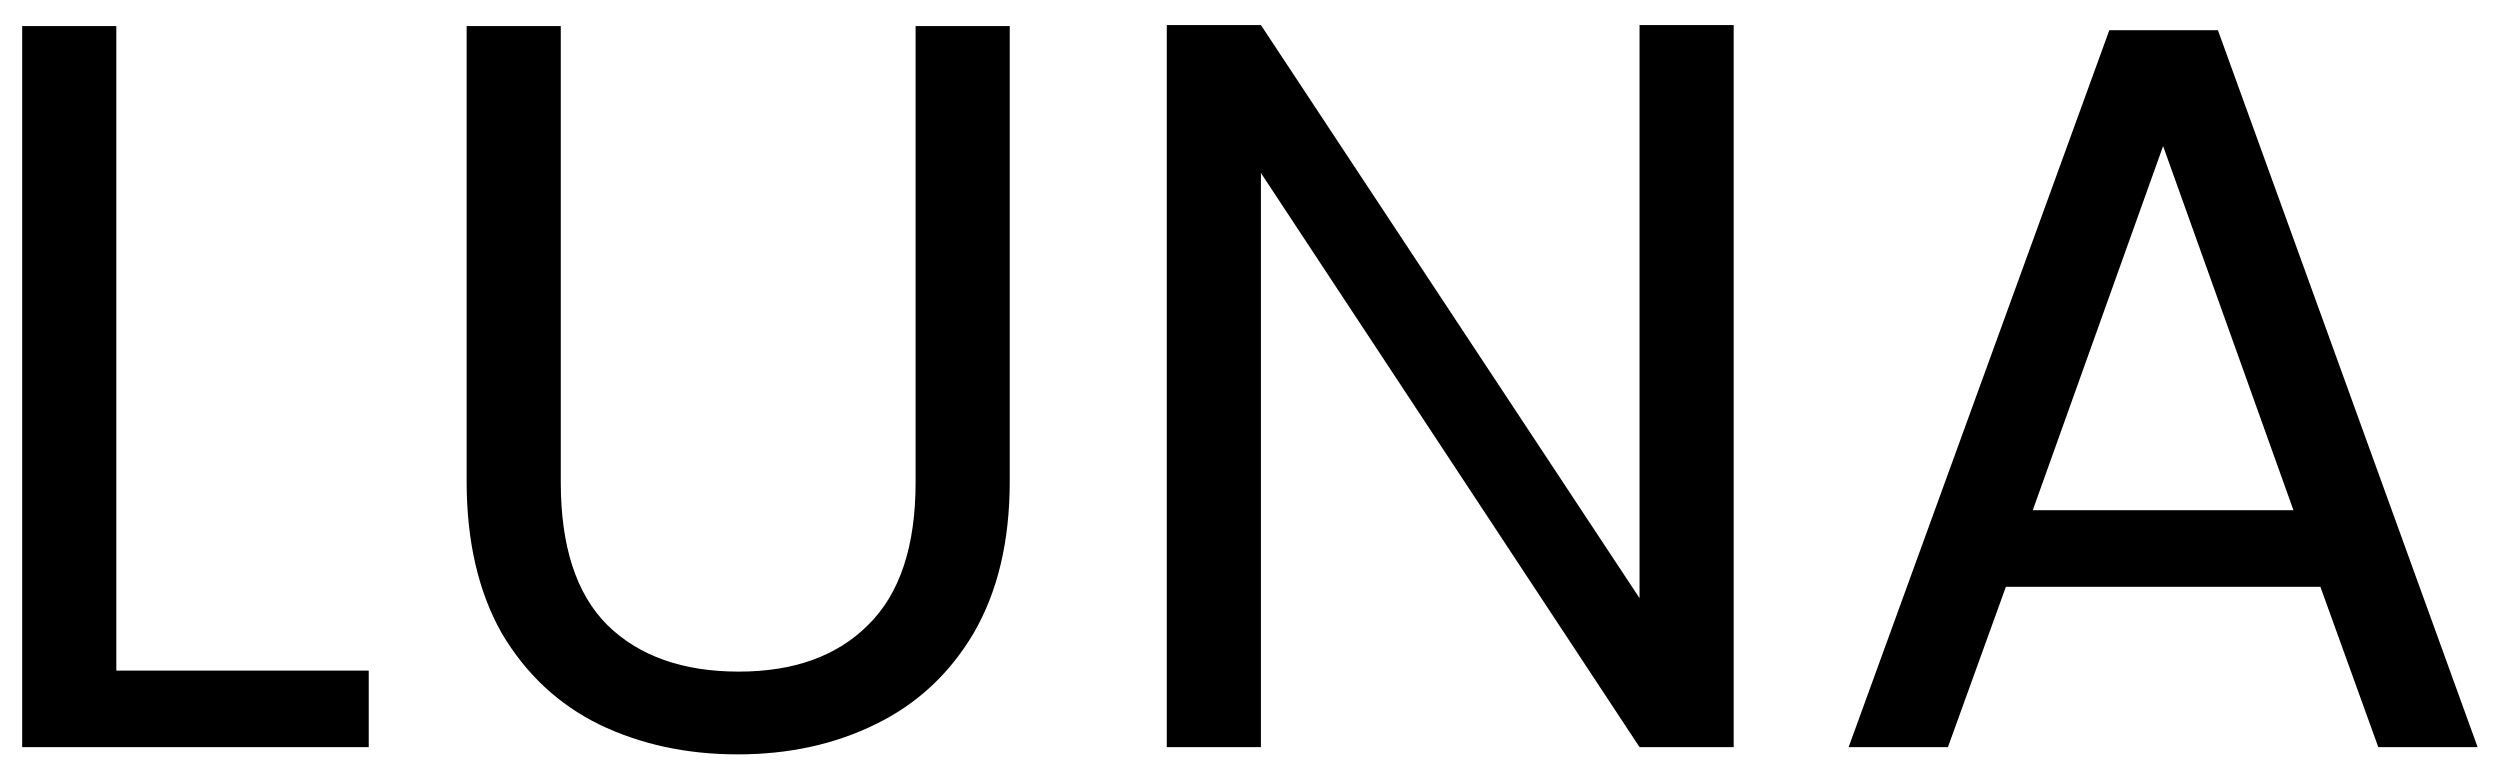 <svg width="87" height="27" viewBox="0 0 87 27" fill="none" xmlns="http://www.w3.org/2000/svg">
<path d="M4.048 23.336H12.832V26H0.772V0.908H4.048V23.336ZM19.515 0.908V16.784C19.515 19.016 20.055 20.672 21.135 21.752C22.239 22.832 23.763 23.372 25.707 23.372C27.627 23.372 29.127 22.832 30.207 21.752C31.311 20.672 31.863 19.016 31.863 16.784V0.908H35.139V16.748C35.139 18.836 34.719 20.6 33.879 22.04C33.039 23.456 31.899 24.512 30.459 25.208C29.043 25.904 27.447 26.252 25.671 26.252C23.895 26.252 22.287 25.904 20.847 25.208C19.431 24.512 18.303 23.456 17.463 22.04C16.647 20.6 16.239 18.836 16.239 16.748V0.908H19.515ZM60.332 26H57.056L43.88 6.02V26H40.604V0.872H43.88L57.056 20.816V0.872H60.332V26ZM80.749 20.42H69.805L67.788 26H64.332L73.404 1.052H77.184L86.221 26H82.764L80.749 20.42ZM79.812 17.756L75.276 5.084L70.74 17.756H79.812Z" fill="black"/>
</svg>
